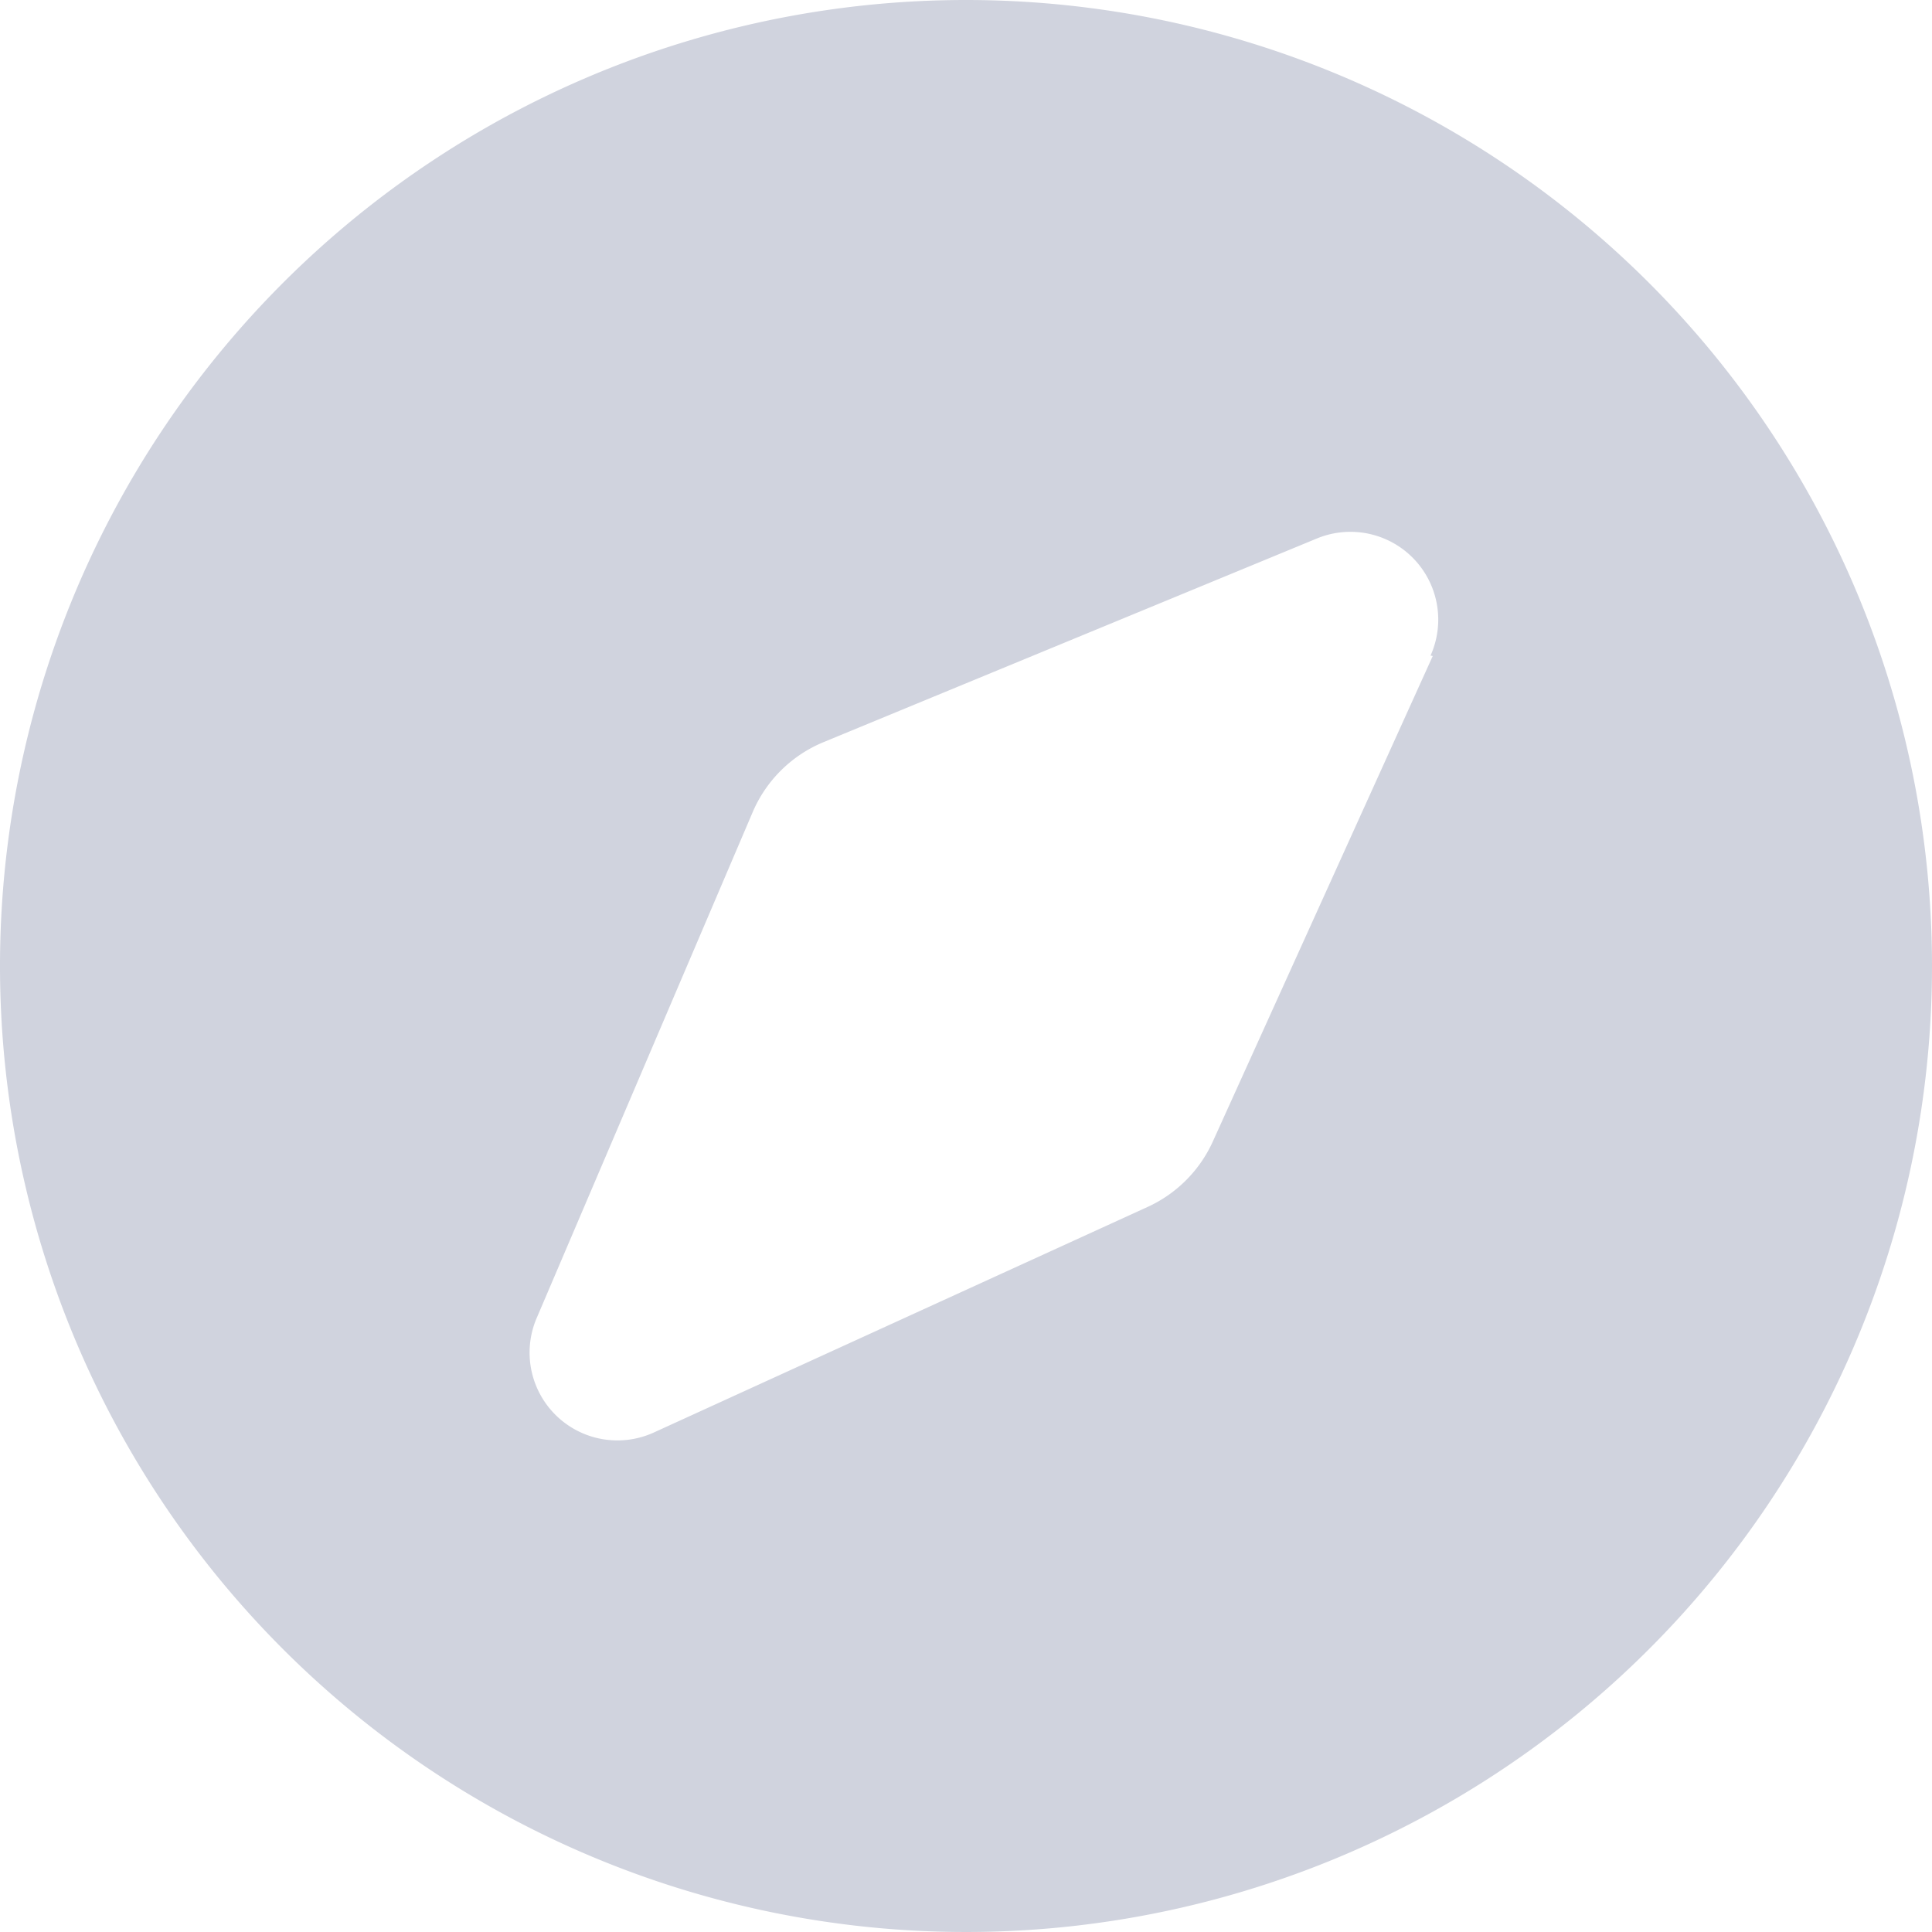 <?xml version="1.0" standalone="no"?><!DOCTYPE svg PUBLIC "-//W3C//DTD SVG 1.1//EN" "http://www.w3.org/Graphics/SVG/1.1/DTD/svg11.dtd"><svg t="1699522624697" class="icon" viewBox="0 0 1024 1024" version="1.1" xmlns="http://www.w3.org/2000/svg" p-id="4092" xmlns:xlink="http://www.w3.org/1999/xlink" width="200" height="200"><path d="M512 0a512 512 0 1 0 512 512A512 512 0 0 0 512 0z m247.389 347.695L642.793 605.091a69.818 69.818 0 0 1-34.676 34.676L346.764 759.156A46.545 46.545 0 0 1 284.625 698.182l114.269-267.636a69.818 69.818 0 0 1 37.702-37.236L698.182 285.324a46.545 46.545 0 0 1 60.044 62.138z" p-id="4093" fill="#D0D3DE"></path></svg>